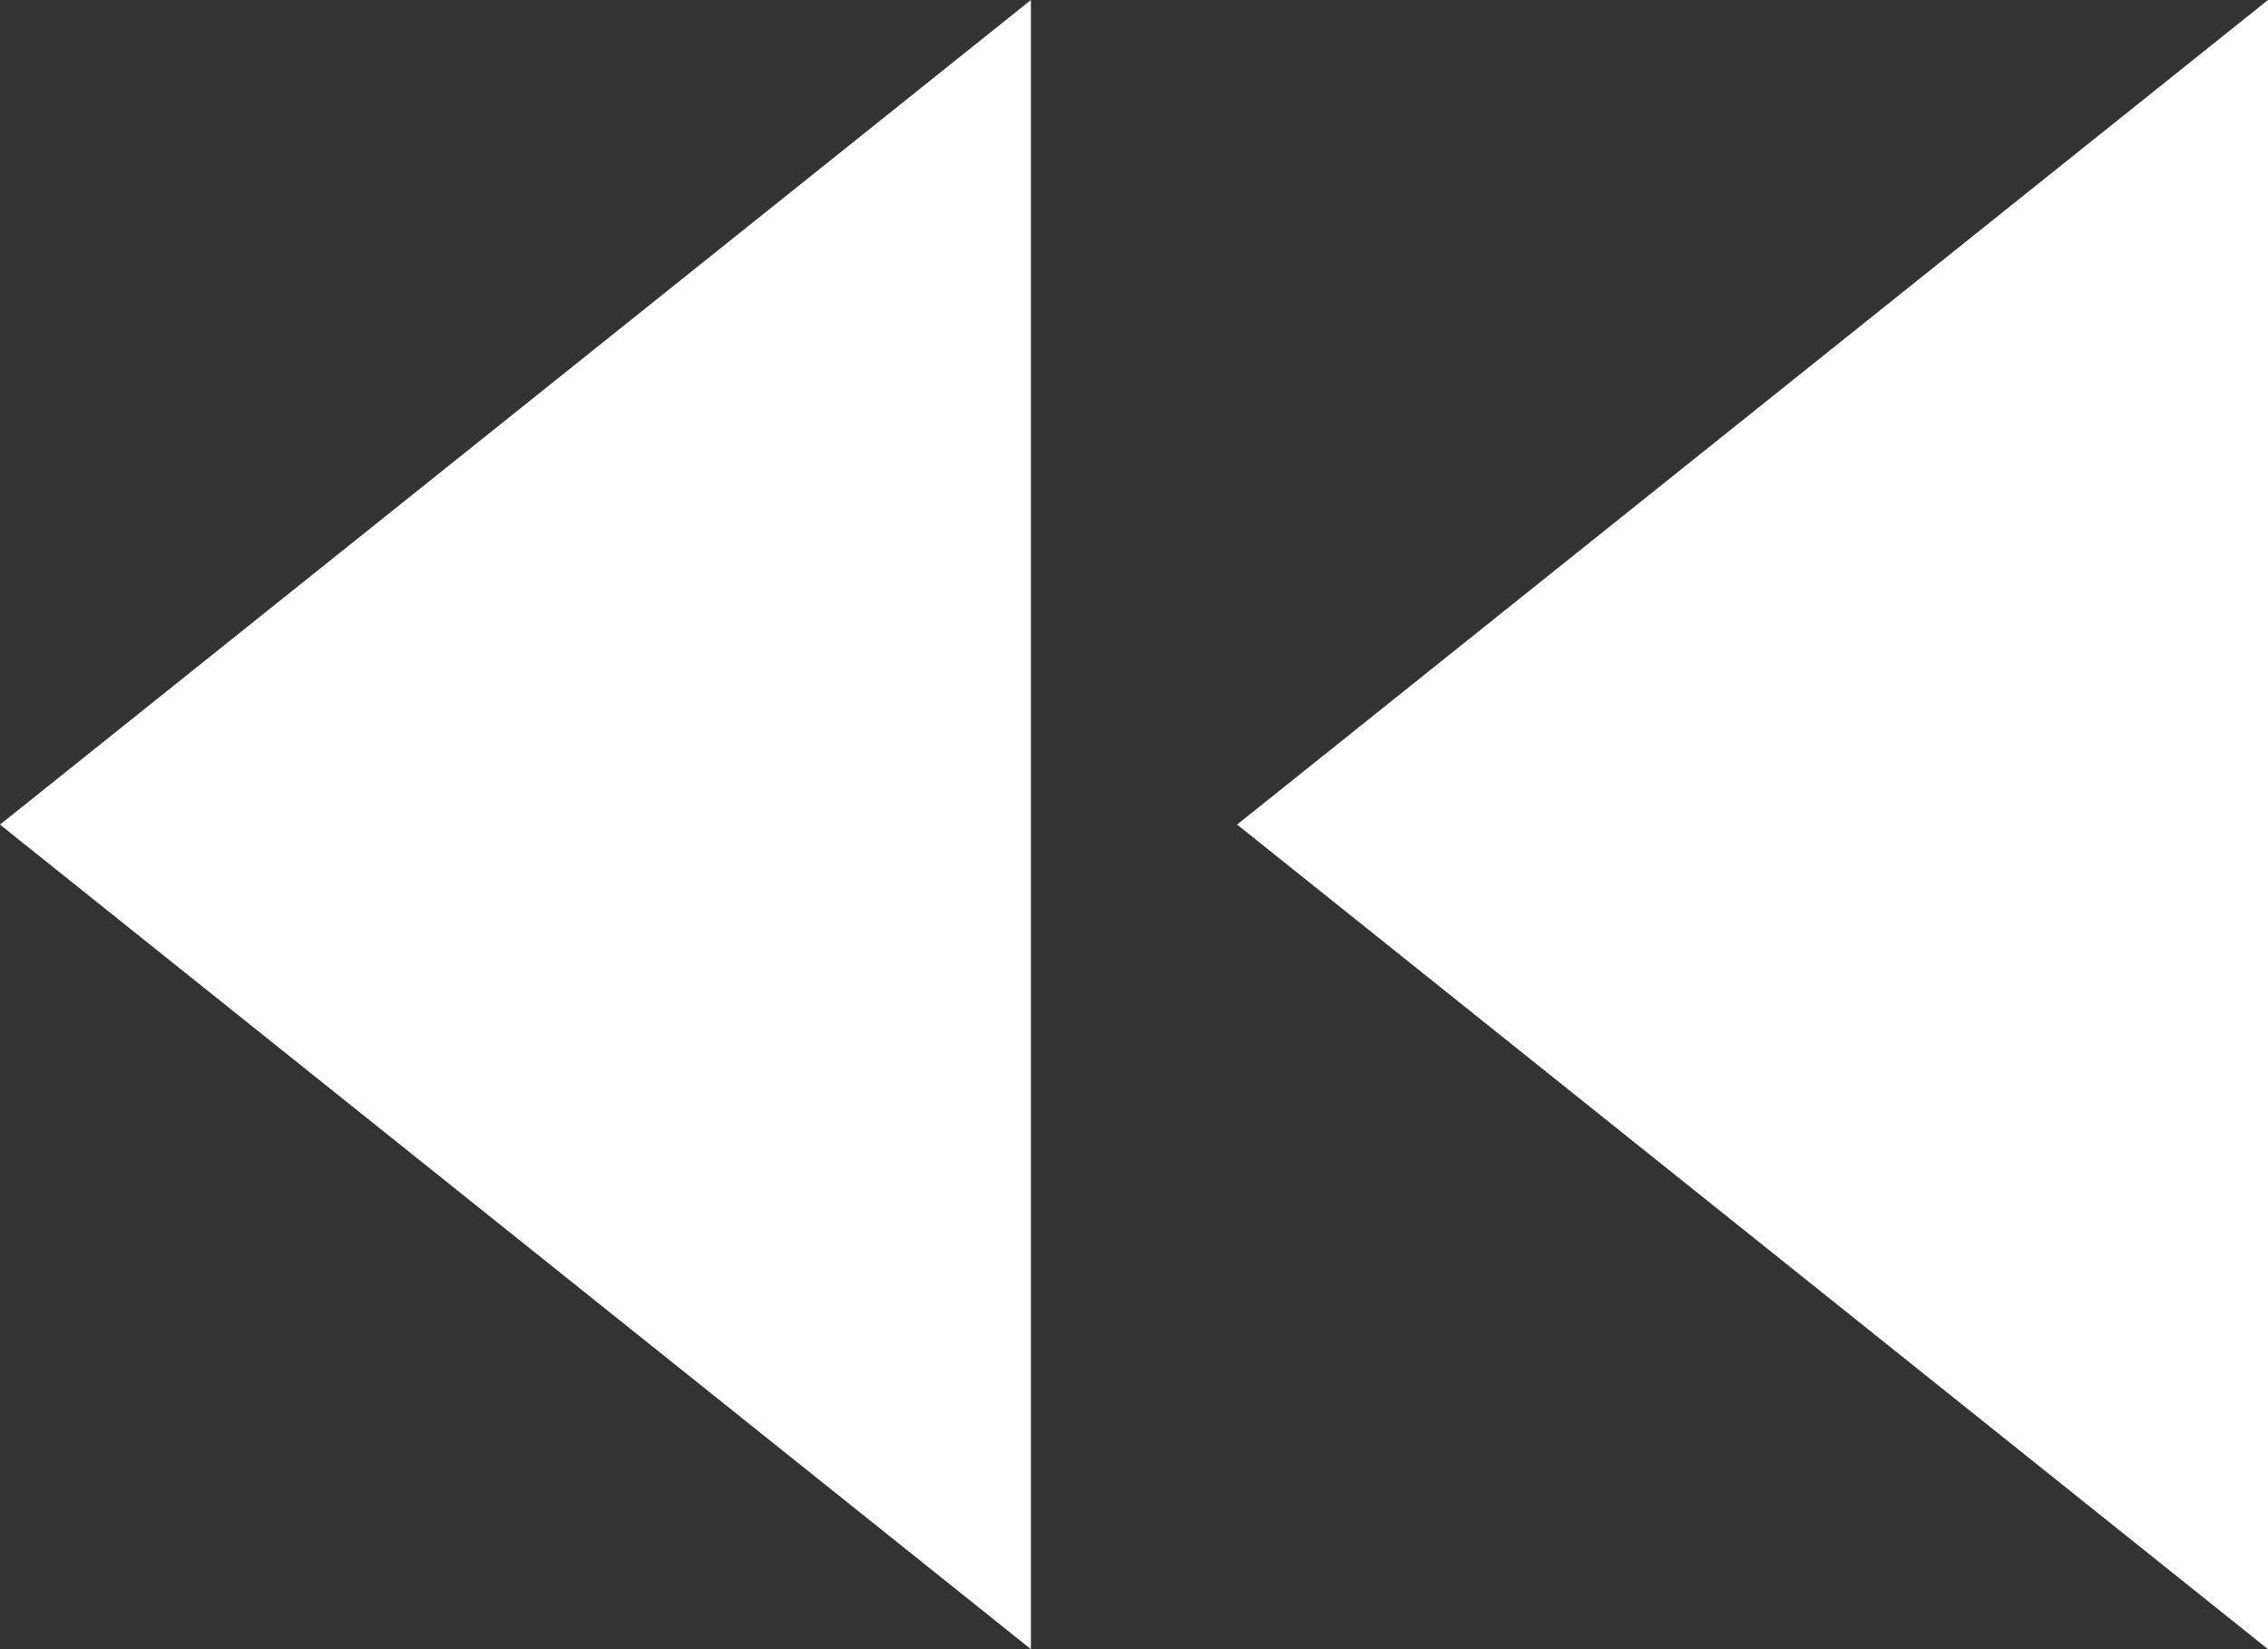 <?xml version="1.0" encoding="utf-8"?>
<!-- Generator: Adobe Illustrator 15.0.2, SVG Export Plug-In . SVG Version: 6.00 Build 0)  -->
<!DOCTYPE svg PUBLIC "-//W3C//DTD SVG 1.1//EN" "http://www.w3.org/Graphics/SVG/1.1/DTD/svg11.dtd">
<svg version="1.1" id="Layer_1" xmlns="http://www.w3.org/2000/svg" xmlns:xlink="http://www.w3.org/1999/xlink" x="0px" y="0px"
	 width="11px" height="8px" viewBox="0 0 11 8" enable-background="new 0 0 11 8" xml:space="preserve">
<rect x="0" y="0" width="11" height="8" fill="#333333" stroke="none"/>
<g>
	<polygon fill="#FFFFFF" points="11,8 6,4 11,0 	"/>
	<polygon fill="#FFFFFF" points="5,0 5,8 0,4 	"/>
</g>
</svg>
